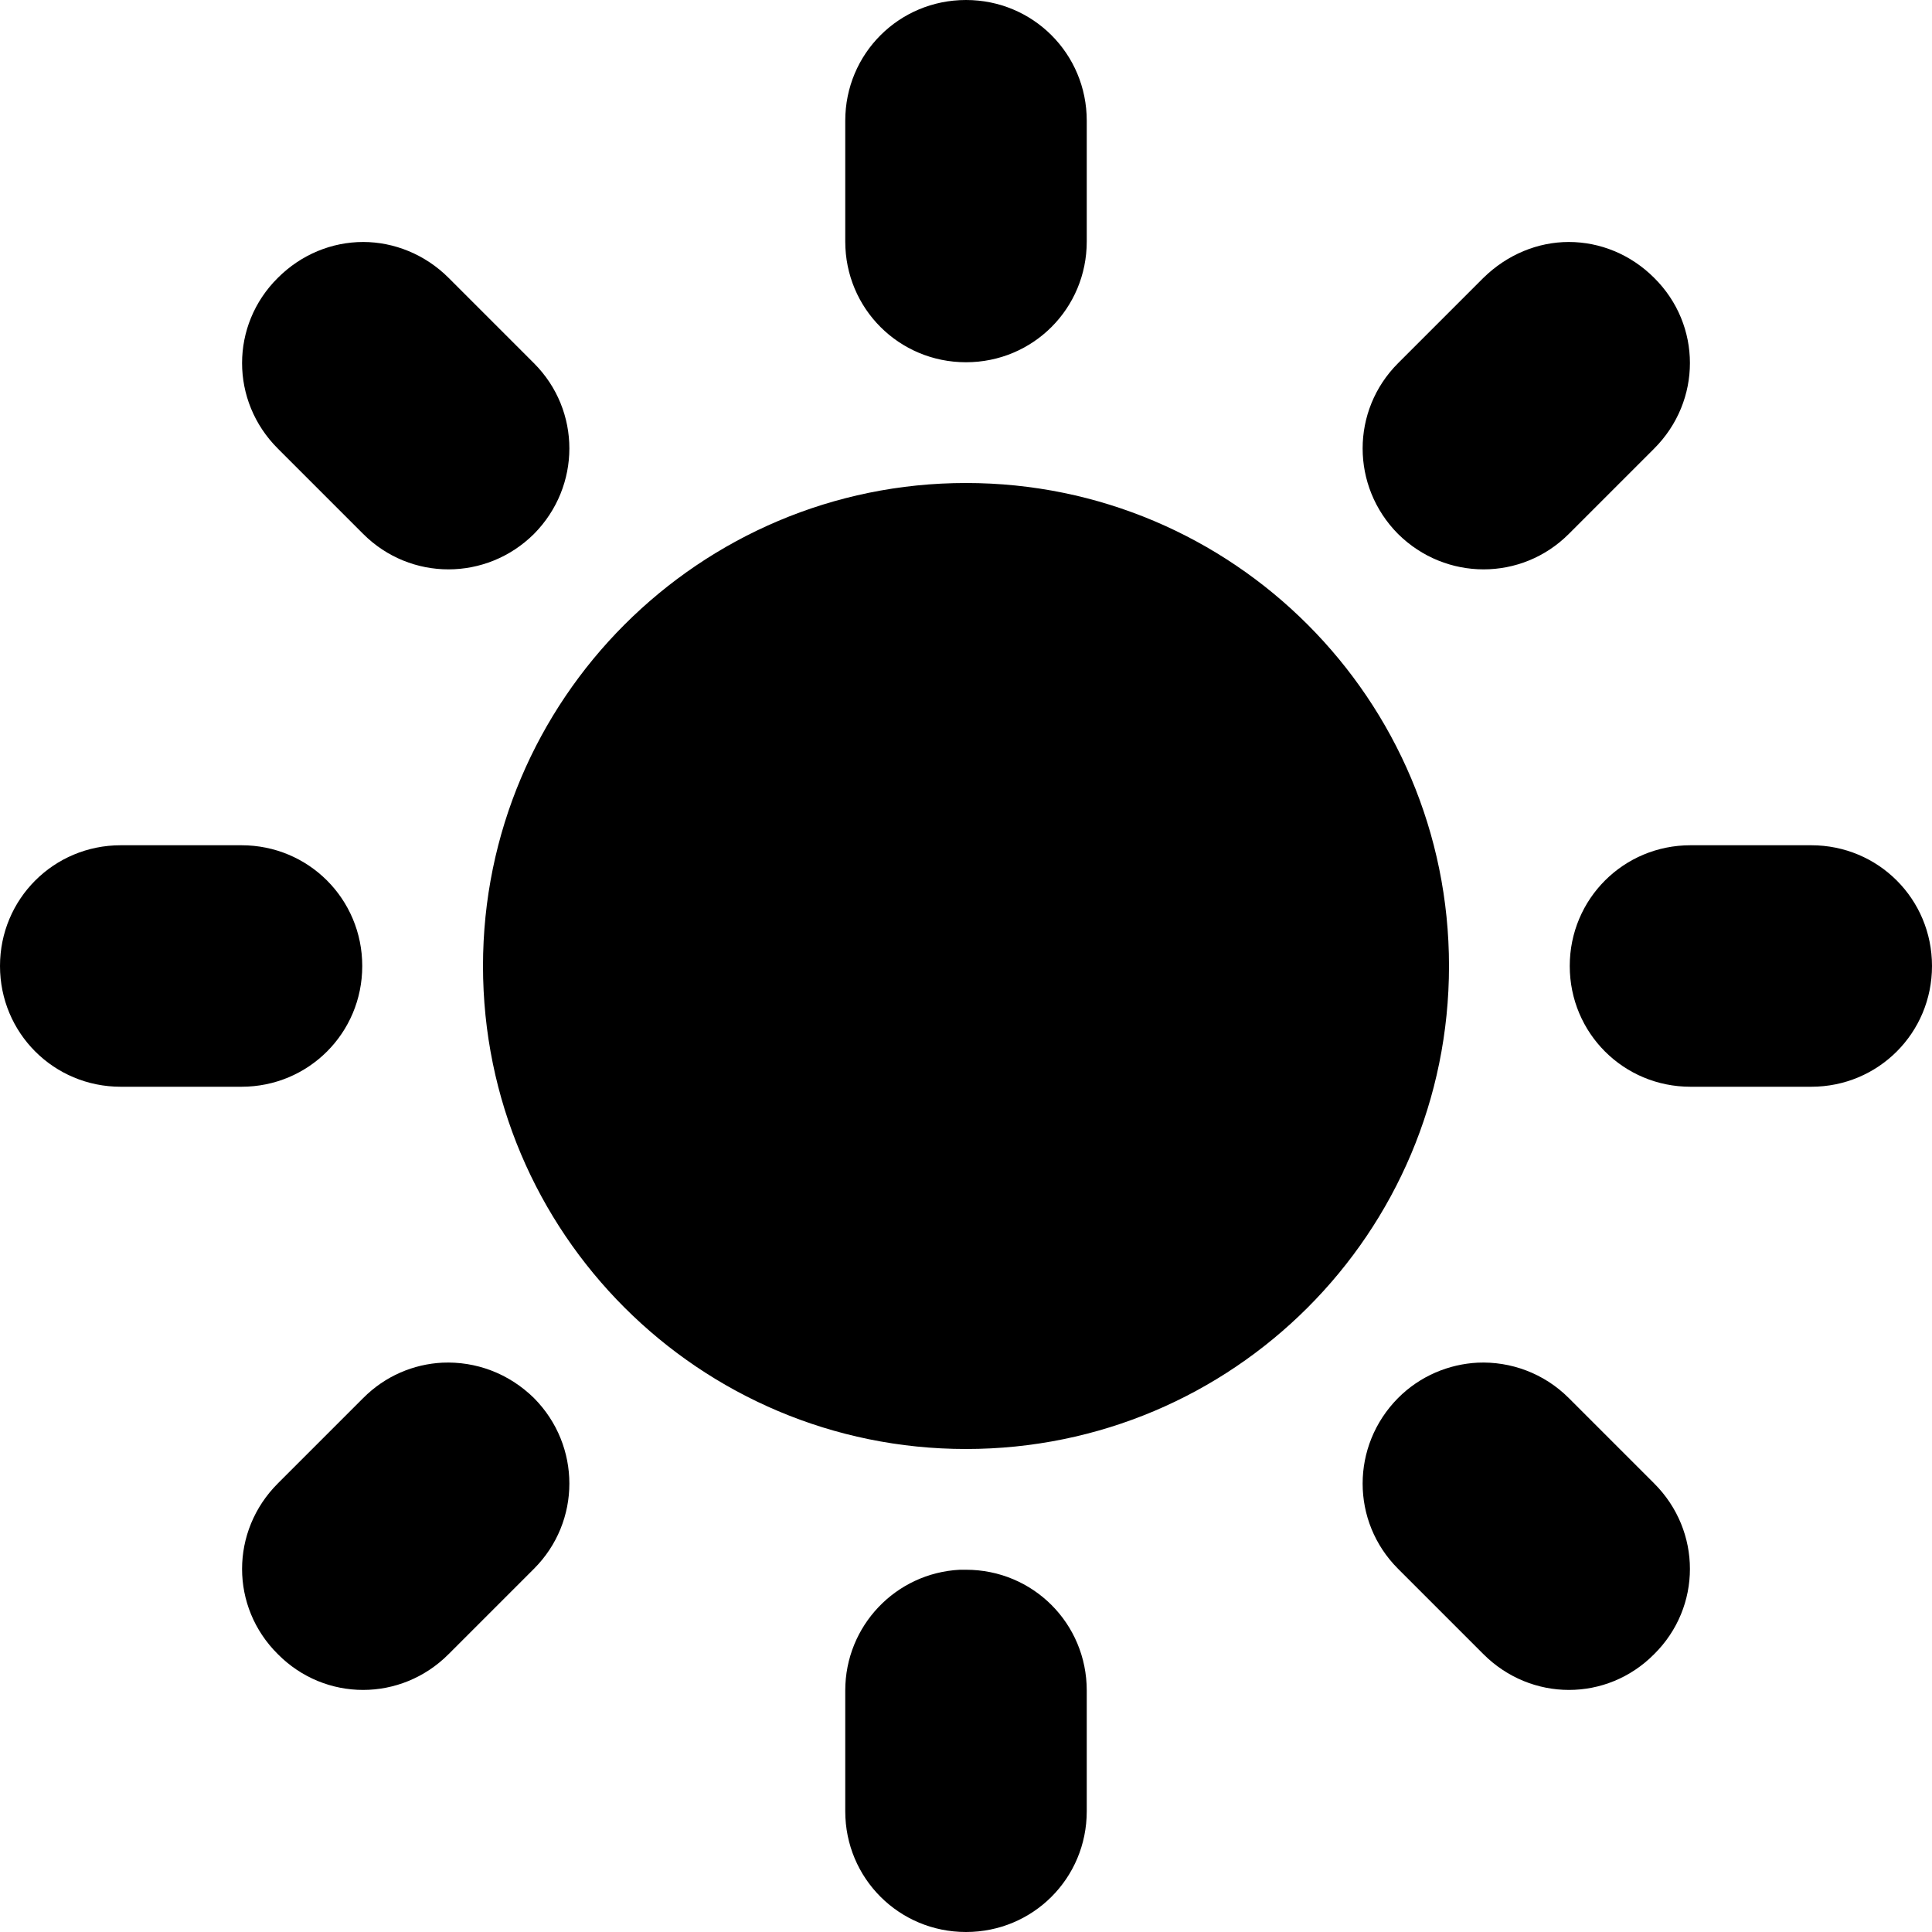 <svg xmlns="http://www.w3.org/2000/svg" height="16px" viewBox="0 0 16 16" width="16px">
    <path d="m 8 0 c -0.555 0 -1 0.445 -1 1 v 1 c 0 0.555 0.445 1 1 1 s 1 -0.445 1 -1 v -1 c 0 -0.555 -0.445 -1 -1 -1 z m -4.992 2.004 c -0.258 0 -0.512 0.102 -0.707 0.297 c -0.395 0.391 -0.395 1.02 0 1.414 l 0.707 0.707 c 0.391 0.391 1.02 0.391 1.414 0 c 0.391 -0.395 0.391 -1.023 0 -1.414 l -0.707 -0.707 c -0.195 -0.195 -0.453 -0.297 -0.707 -0.297 z m 9.984 0 c -0.254 0 -0.508 0.102 -0.707 0.297 l -0.707 0.707 c -0.391 0.391 -0.391 1.02 0 1.414 c 0.395 0.391 1.023 0.391 1.414 0 l 0.707 -0.707 c 0.395 -0.395 0.395 -1.023 0 -1.414 c -0.195 -0.195 -0.449 -0.297 -0.707 -0.297 z m -4.992 1.996 c -2.207 0 -4 1.793 -4 4 c 0 2.211 1.793 4 4 4 c 2.211 0 4 -1.789 4 -4 c 0 -2.207 -1.789 -4 -4 -4 z m -7 3 c -0.555 0 -1 0.445 -1 1 s 0.445 1 1 1 h 1 c 0.555 0 1 -0.445 1 -1 s -0.445 -1 -1 -1 z m 13 0 c -0.555 0 -1 0.445 -1 1 s 0.445 1 1 1 h 1 c 0.555 0 1 -0.445 1 -1 s -0.445 -1 -1 -1 z m -10.336 4.285 c -0.238 0.012 -0.473 0.109 -0.656 0.293 l -0.707 0.707 c -0.395 0.395 -0.395 1.023 0 1.414 c 0.391 0.395 1.02 0.395 1.414 0 l 0.707 -0.707 c 0.391 -0.391 0.391 -1.02 0 -1.414 c -0.211 -0.207 -0.484 -0.305 -0.758 -0.293 z m 8.574 0 c -0.238 0.012 -0.477 0.109 -0.66 0.293 c -0.391 0.395 -0.391 1.023 0 1.414 l 0.707 0.707 c 0.395 0.395 1.023 0.395 1.414 0 c 0.395 -0.391 0.395 -1.02 0 -1.414 l -0.707 -0.707 c -0.207 -0.207 -0.484 -0.305 -0.754 -0.293 z m -4.289 1.715 c -0.531 0.027 -0.949 0.465 -0.949 1 v 1 c 0 0.555 0.445 1 1 1 s 1 -0.445 1 -1 v -1 c 0 -0.555 -0.445 -1 -1 -1 c -0.016 0 -0.035 0 -0.051 0 z m 0 0" />
</svg>